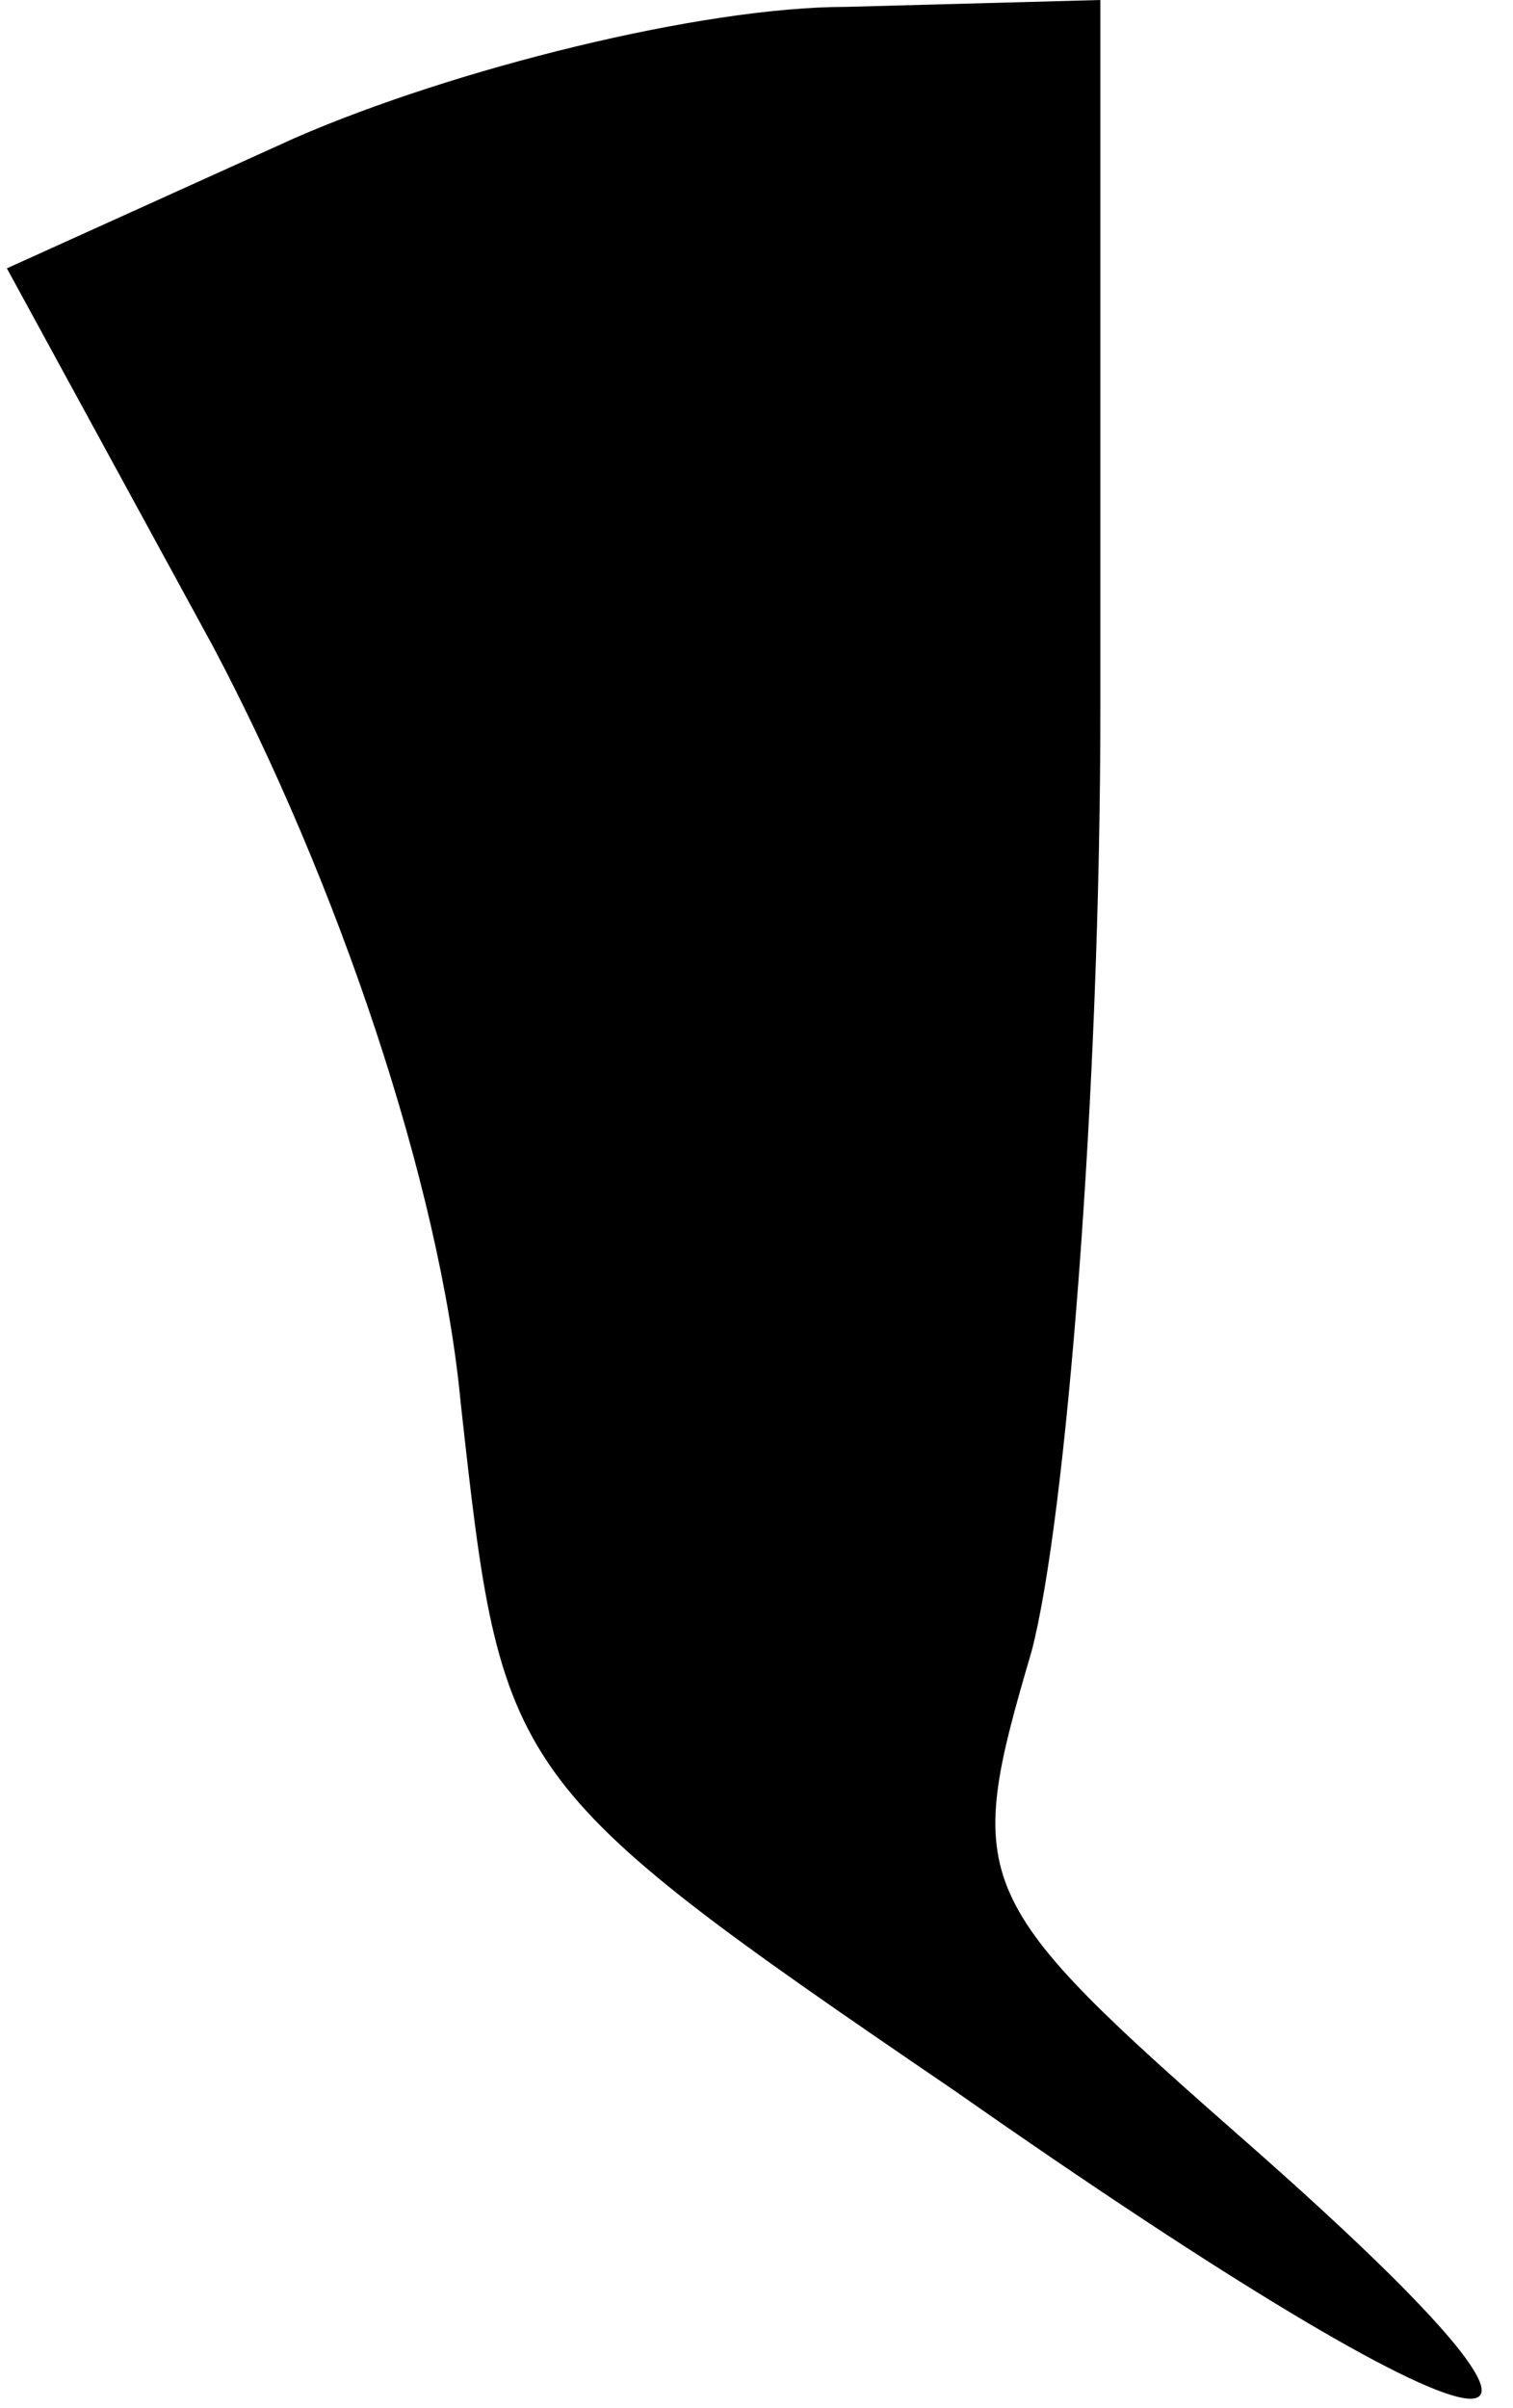 <?xml version="1.0" standalone="no"?>
<!DOCTYPE svg PUBLIC "-//W3C//DTD SVG 20010904//EN"
 "http://www.w3.org/TR/2001/REC-SVG-20010904/DTD/svg10.dtd">
<svg version="1.0" xmlns="http://www.w3.org/2000/svg"
 width="22pt" height="35pt" viewBox="0 0 22 35"
 preserveAspectRatio="xMidYMid meet">
<g transform="translate(0,35) scale(0.1,-0.1)"
fill="#000000" stroke="none">
<path fill="#000000" stroke="none" d="M43 330 l-42 -19 30 -55 c18 -34 33
-78 36 -110 6 -54 6 -55 72 -100 80 -56 102 -60 43 -8 -41 36 -42 38 -32 72 5
19 10 81 10 137 l0 103 -37 -1 c-21 0 -57 -9 -80 -19z"/>
</g>
</svg>
